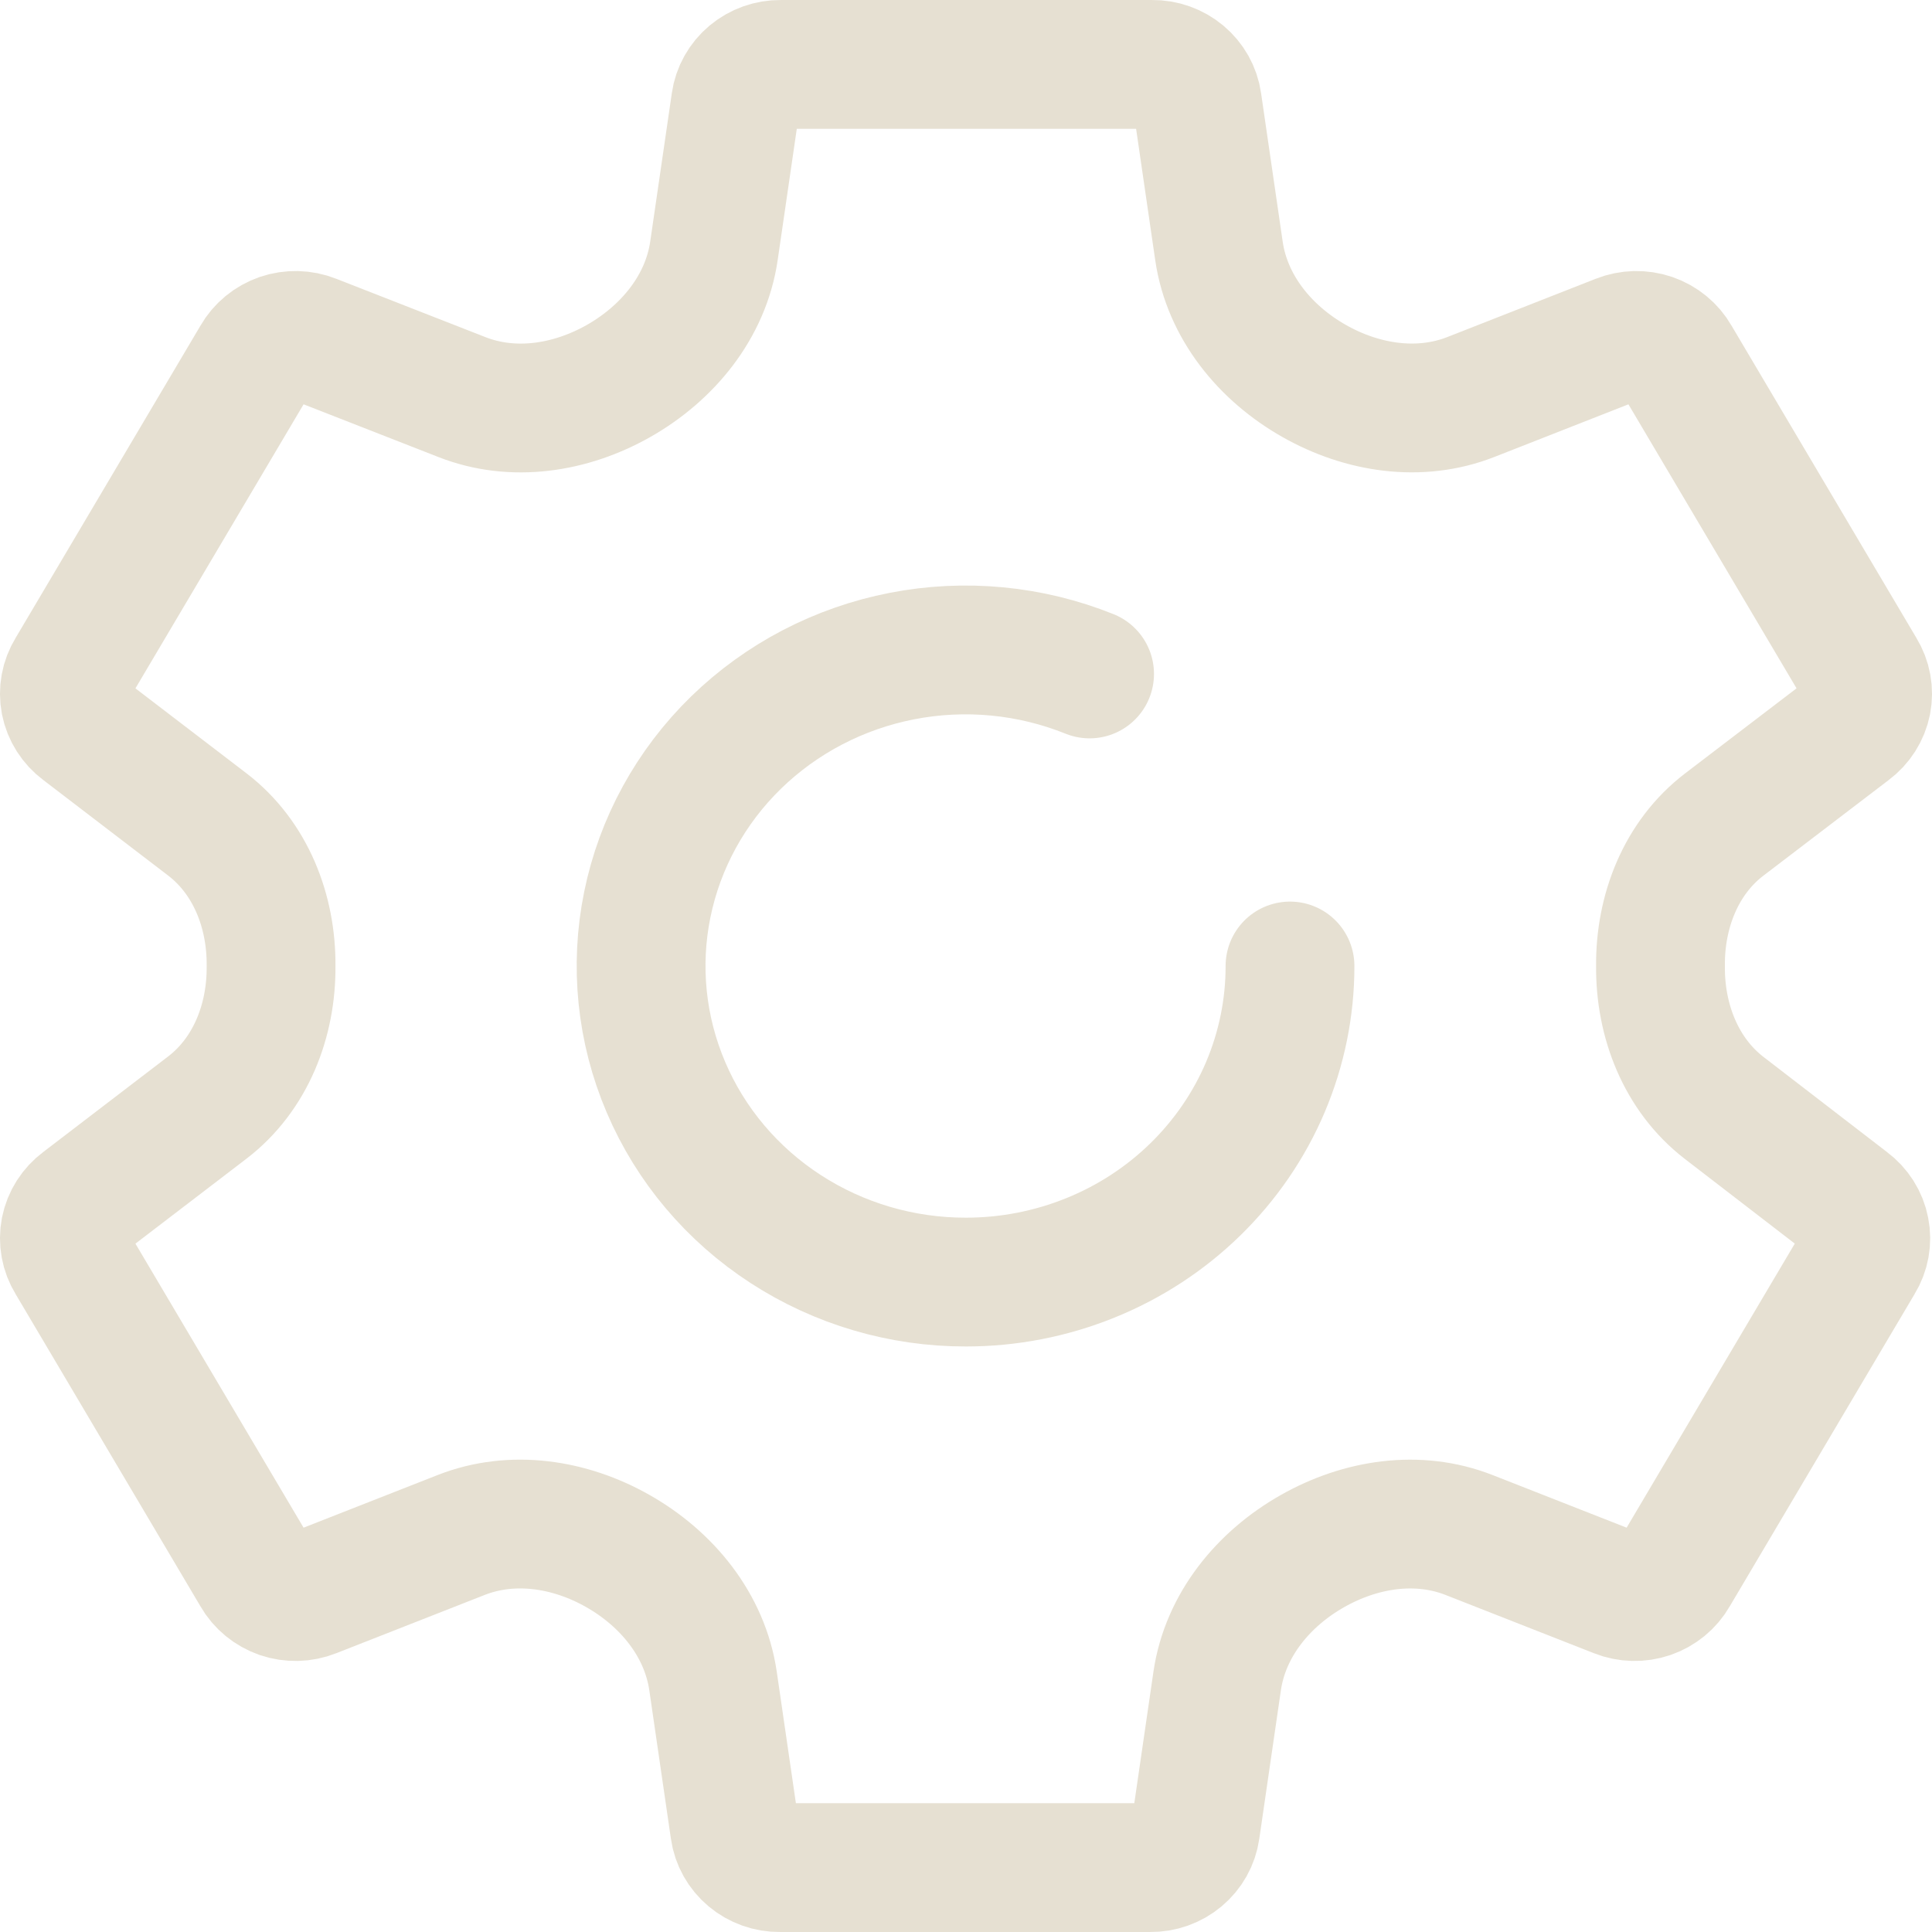 <svg width="30" height="30" viewBox="0 0 30 30" fill="none" xmlns="http://www.w3.org/2000/svg">
<path d="M16.919 10.465C15.998 10.094 14.985 9.997 14.008 10.187C13.03 10.377 12.133 10.845 11.428 11.532C10.724 12.219 10.245 13.094 10.051 14.047C9.857 14.999 9.958 15.986 10.341 16.883C10.723 17.78 11.37 18.546 12.199 19.084C13.029 19.623 14.003 19.91 15 19.908C15.661 19.908 16.316 19.781 16.927 19.534C17.538 19.288 18.093 18.926 18.56 18.47C19.027 18.014 19.398 17.473 19.65 16.878C19.902 16.282 20.032 15.644 20.031 15M25.784 15V15C25.776 15.848 26.101 16.686 26.773 17.204L28.696 18.685C28.833 18.787 28.927 18.934 28.959 19.1C28.992 19.265 28.961 19.436 28.872 19.58L25.995 24.44C25.912 24.586 25.776 24.697 25.615 24.753C25.453 24.808 25.276 24.804 25.118 24.741L22.813 23.836C22.017 23.523 21.127 23.662 20.382 24.084V24.084C19.618 24.516 19.027 25.234 18.9 26.103L18.564 28.412C18.541 28.576 18.456 28.727 18.327 28.835C18.198 28.943 18.033 29.002 17.863 29H12.109C11.939 29.002 11.774 28.943 11.645 28.835C11.516 28.727 11.431 28.576 11.408 28.412L11.072 26.103C10.945 25.234 10.355 24.514 9.59 24.082V24.082C8.846 23.661 7.955 23.523 7.159 23.836L4.854 24.741C4.695 24.804 4.519 24.808 4.357 24.753C4.196 24.697 4.06 24.586 3.977 24.44L1.1 19.58C1.011 19.436 0.98 19.265 1.012 19.1C1.045 18.934 1.139 18.787 1.276 18.685L3.217 17.2C3.891 16.685 4.217 15.848 4.209 15V15V15C4.217 14.152 3.891 13.315 3.217 12.8L1.276 11.315C1.139 11.213 1.045 11.066 1.012 10.9C0.98 10.735 1.011 10.564 1.1 10.42L3.977 5.56C4.06 5.414 4.196 5.303 4.357 5.247C4.519 5.192 4.695 5.196 4.854 5.259L7.173 6.166C7.969 6.478 8.858 6.338 9.603 5.917V5.917C10.367 5.484 10.959 4.765 11.086 3.896L11.422 1.588C11.445 1.424 11.53 1.273 11.659 1.165C11.788 1.057 11.953 0.998 12.123 1H17.891C18.061 0.998 18.226 1.057 18.355 1.165C18.484 1.273 18.569 1.424 18.592 1.588L18.928 3.897C19.055 4.766 19.645 5.486 20.41 5.918V5.918C21.154 6.339 22.045 6.477 22.841 6.164L25.146 5.259C25.305 5.196 25.481 5.192 25.643 5.247C25.804 5.303 25.94 5.414 26.023 5.56L28.9 10.42C28.989 10.564 29.02 10.735 28.988 10.9C28.955 11.066 28.861 11.213 28.724 11.315L26.777 12.801C26.102 13.315 25.776 14.152 25.784 15V15Z" stroke="#E6E0D2" stroke-width="2" stroke-linecap="round" stroke-linejoin="round"/>
</svg>
